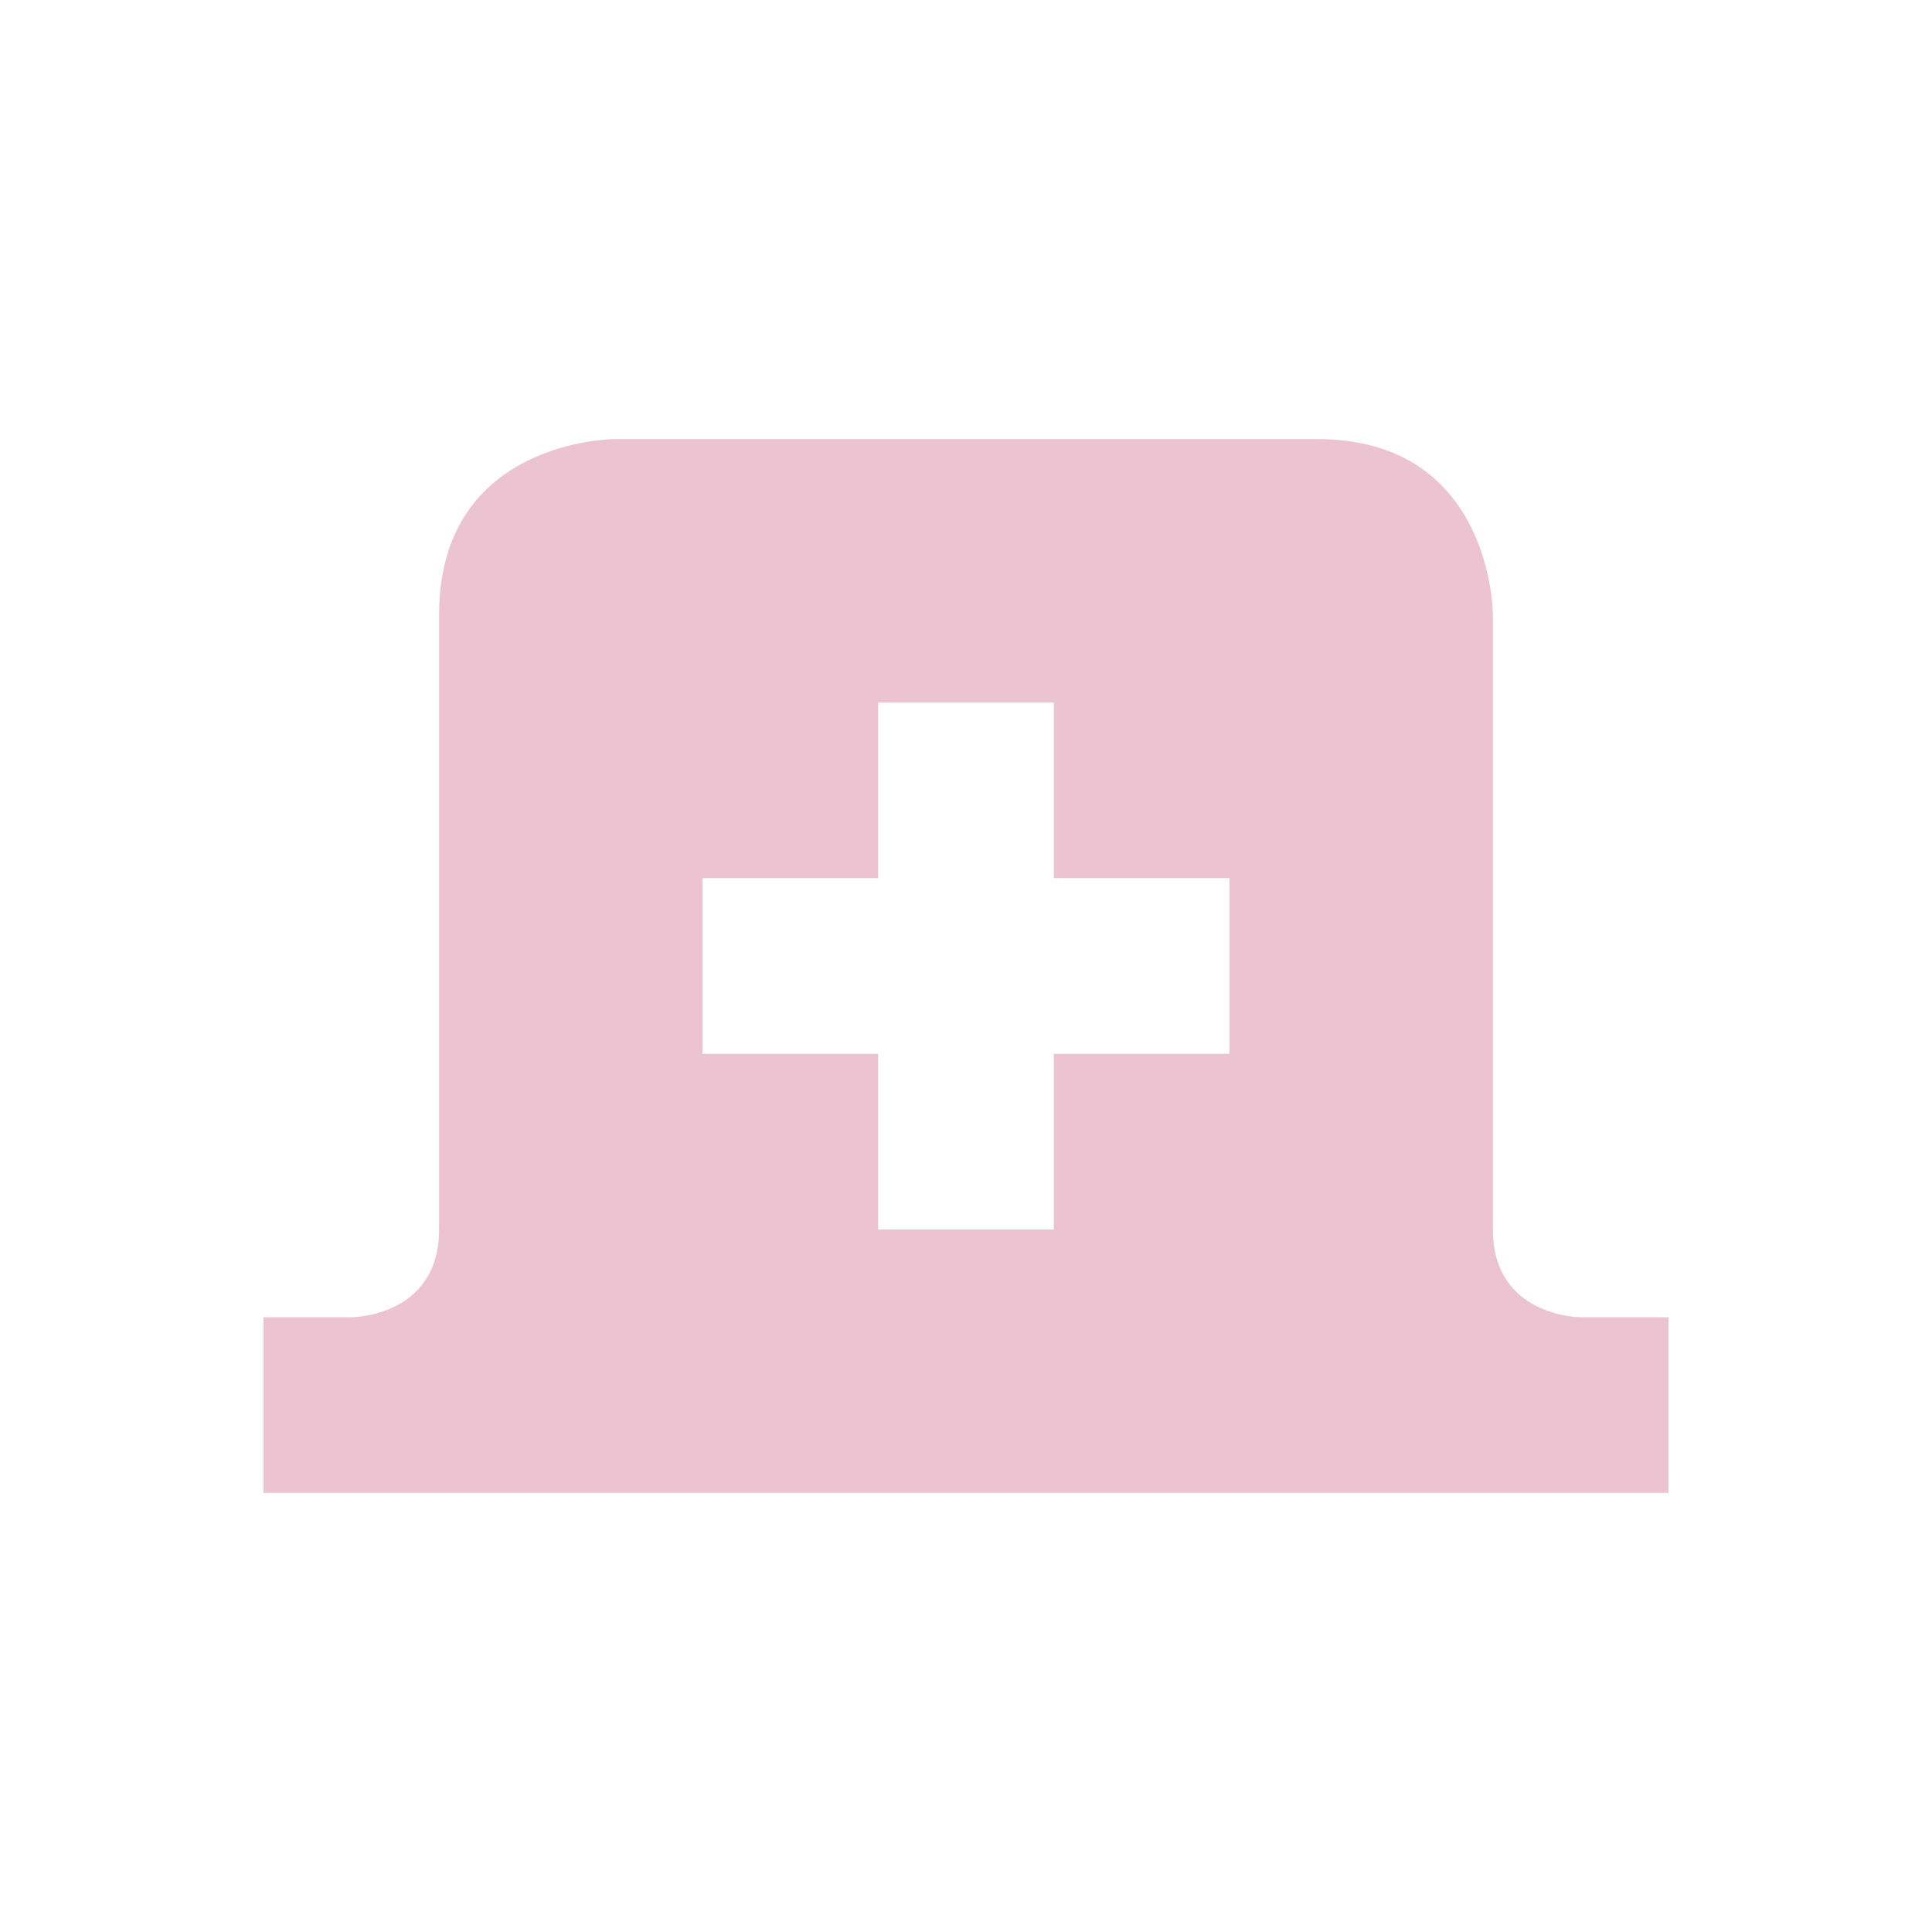 <svg xmlns="http://www.w3.org/2000/svg" width="22" height="22" version="1.1">
 <defs>
  <style id="current-color-scheme" type="text/css">
   .ColorScheme-Text { color:#ecc3d0; } .ColorScheme-Highlight { color:#4285f4; } .ColorScheme-NeutralText { color:#ff9800; } .ColorScheme-PositiveText { color:#4caf50; } .ColorScheme-NegativeText { color:#f44336; }
  </style>
 </defs>
 <g transform="translate(3,3)">
  <path style="fill:currentColor" class="ColorScheme-Text" d="M 4 2 C 4 2 2 2 2 4 L 2 11 C 2 12 1 12 1 12 L 0 12 L 0 14 L 16 14 L 16 12 L 15 12 C 15 12 14 12 14 11 L 14 4 C 14 4 14 2 12 2 L 4 2 z M 7 5 L 9 5 L 9 7 L 11 7 L 11 9 L 9 9 L 9 11 L 7 11 L 7 9 L 5 9 L 5 7 L 7 7 L 7 5 z"/>
 </g>
</svg>
